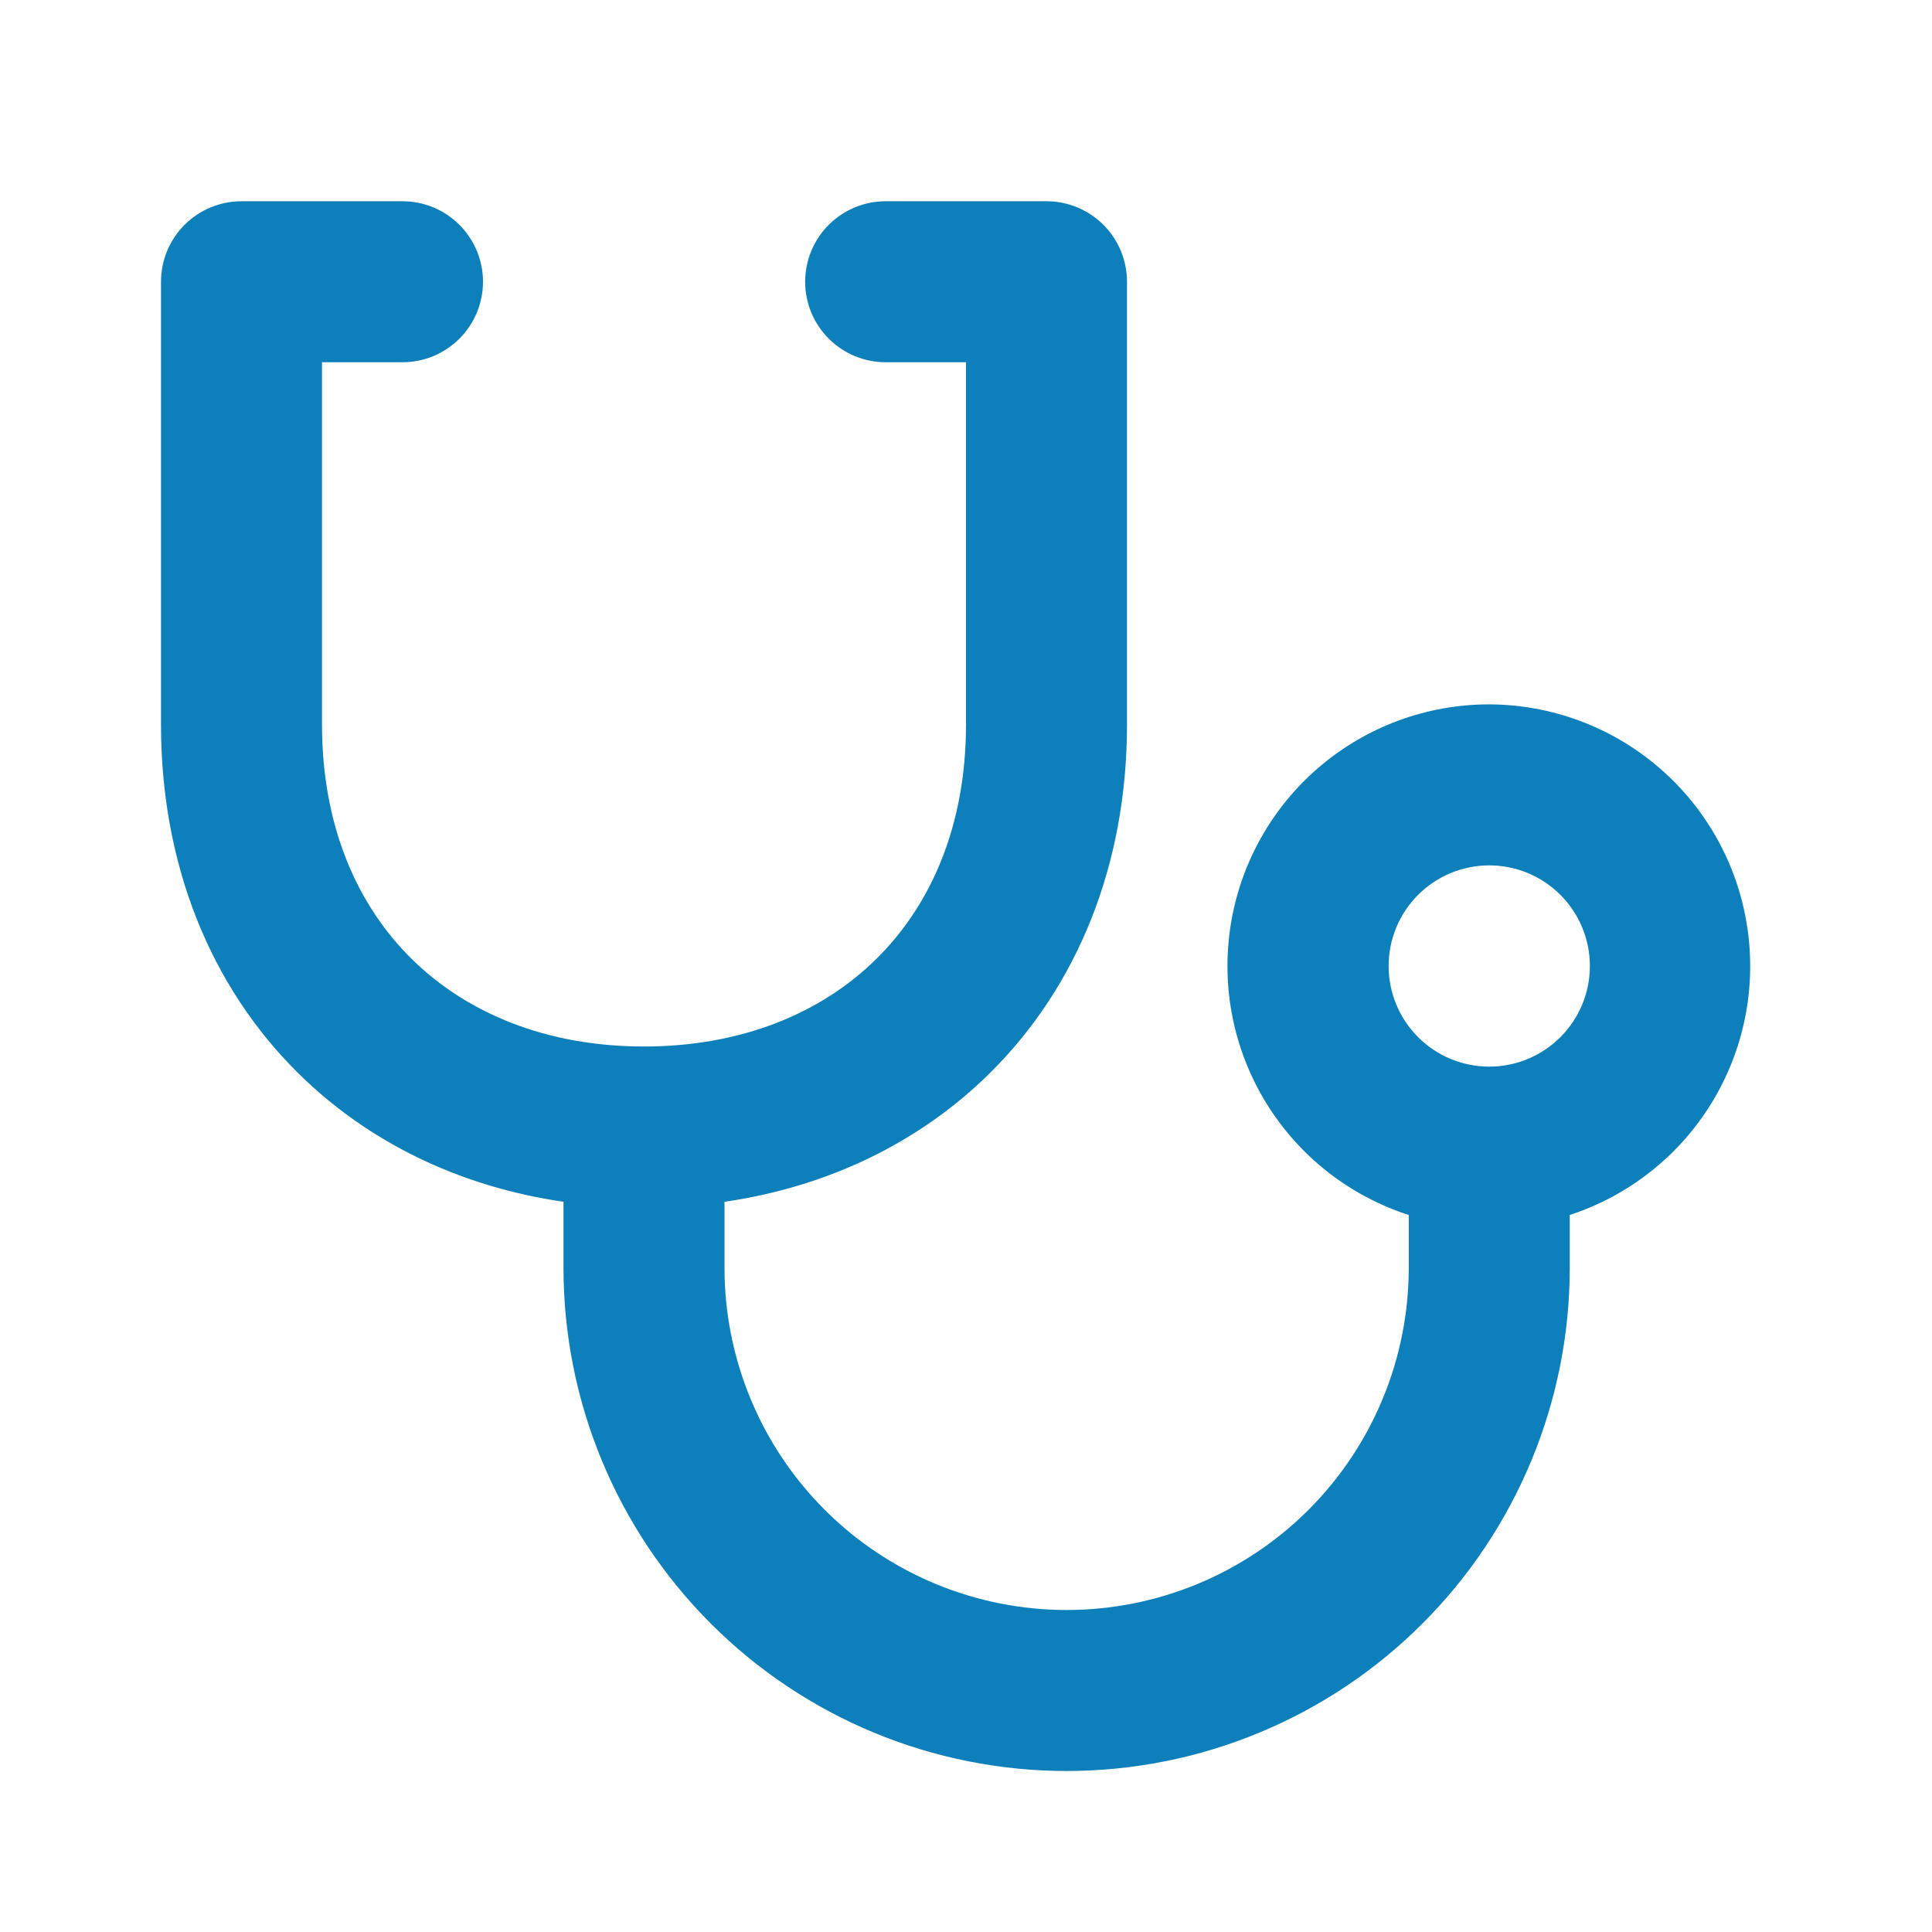 <svg width="120" height="120" viewBox="0 0 120 120" fill="none" xmlns="http://www.w3.org/2000/svg">
<path d="M15 12.5C13.674 12.5 12.402 13.027 11.464 13.964C10.527 14.902 10 16.174 10 17.5V45C10 53.705 13.07 61.28 18.55 66.685C22.915 70.985 28.6 73.715 35 74.645V78.75C35 87.038 38.292 94.987 44.153 100.847C50.013 106.708 57.962 110 66.25 110C74.538 110 82.487 106.708 88.347 100.847C94.208 94.987 97.5 87.038 97.5 78.75V75.465C101.173 74.264 104.299 71.794 106.316 68.498C108.333 65.202 109.111 61.295 108.509 57.478C107.907 53.66 105.966 50.182 103.032 47.667C100.098 45.151 96.365 43.763 92.5 43.75C88.627 43.748 84.881 45.128 81.936 47.644C78.991 50.159 77.041 53.644 76.438 57.469C75.835 61.295 76.618 65.21 78.646 68.51C80.674 71.809 83.814 74.276 87.5 75.465V78.75C87.5 81.541 86.95 84.304 85.882 86.882C84.814 89.46 83.249 91.803 81.276 93.776C79.303 95.749 76.96 97.314 74.382 98.382C71.804 99.45 69.041 100 66.25 100C63.459 100 60.696 99.45 58.118 98.382C55.54 97.314 53.197 95.749 51.224 93.776C49.251 91.803 47.685 89.46 46.618 86.882C45.55 84.304 45 81.541 45 78.75V74.645C51.4 73.715 57.085 70.985 61.45 66.685C66.925 61.285 70 53.705 70 45V17.5C70 16.174 69.473 14.902 68.535 13.964C67.598 13.027 66.326 12.5 65 12.5H55.01C53.684 12.5 52.412 13.027 51.474 13.964C50.537 14.902 50.01 16.174 50.01 17.5C50.01 18.826 50.537 20.098 51.474 21.035C52.412 21.973 53.684 22.5 55.01 22.5H60V45C60 51.295 57.82 56.22 54.425 59.565C51.025 62.92 46.075 65 40 65C33.92 65 28.98 62.92 25.575 59.565C22.175 56.215 20 51.295 20 45V22.5H25C26.326 22.5 27.598 21.973 28.535 21.035C29.473 20.098 30 18.826 30 17.5C30 16.174 29.473 14.902 28.535 13.964C27.598 13.027 26.326 12.5 25 12.5H15ZM92.5 53.75C94.158 53.75 95.747 54.408 96.919 55.581C98.091 56.753 98.75 58.342 98.75 60C98.75 61.658 98.091 63.247 96.919 64.419C95.747 65.591 94.158 66.25 92.5 66.25C90.842 66.25 89.253 65.591 88.081 64.419C86.909 63.247 86.25 61.658 86.25 60C86.25 58.342 86.909 56.753 88.081 55.581C89.253 54.408 90.842 53.75 92.5 53.75Z" fill="#0D80BB"/>
</svg>
